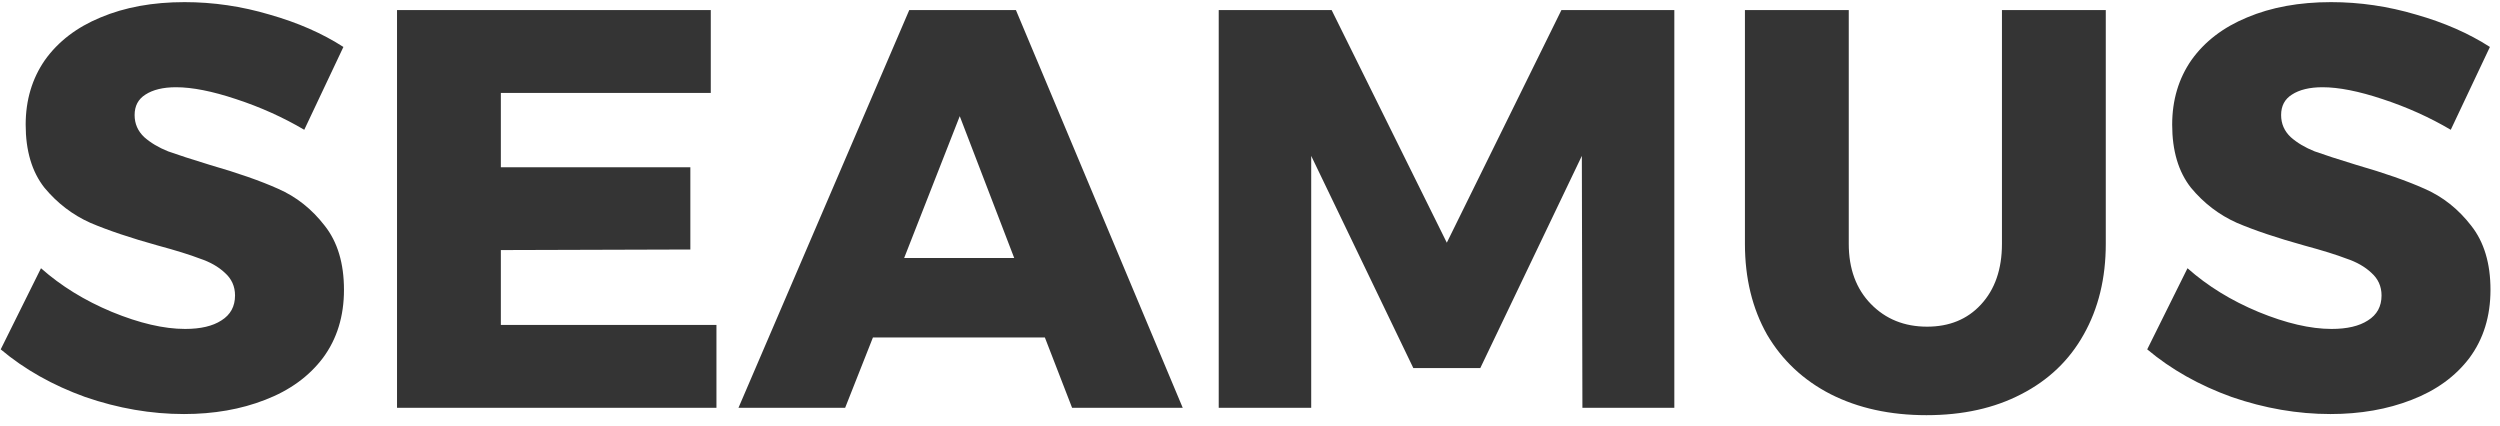 <svg width="141" height="24" viewBox="0 0 141 24" fill="none" xmlns="http://www.w3.org/2000/svg">
<path d="M17.16 7.32C15.966 6.616 14.686 6.04 13.32 5.592C11.976 5.144 10.846 4.92 9.928 4.92C9.203 4.92 8.627 5.059 8.2 5.336C7.795 5.592 7.592 5.976 7.592 6.488C7.592 6.979 7.774 7.395 8.136 7.736C8.499 8.056 8.947 8.323 9.48 8.536C10.014 8.728 10.803 8.984 11.848 9.304C13.406 9.752 14.686 10.2 15.688 10.648C16.712 11.096 17.587 11.789 18.312 12.728C19.038 13.645 19.4 14.851 19.4 16.344C19.4 17.837 19.006 19.117 18.216 20.184C17.427 21.229 16.339 22.019 14.952 22.552C13.587 23.085 12.062 23.352 10.376 23.352C8.52 23.352 6.664 23.032 4.808 22.392C2.974 21.731 1.384 20.835 0.04 19.704L2.312 15.128C3.443 16.131 4.776 16.952 6.312 17.592C7.87 18.232 9.246 18.552 10.44 18.552C11.315 18.552 11.998 18.392 12.488 18.072C13 17.752 13.256 17.283 13.256 16.664C13.256 16.152 13.064 15.725 12.68 15.384C12.318 15.043 11.848 14.776 11.272 14.584C10.718 14.371 9.928 14.125 8.904 13.848C7.368 13.421 6.099 12.995 5.096 12.568C4.094 12.12 3.23 11.459 2.504 10.584C1.8 9.688 1.448 8.504 1.448 7.032C1.448 5.645 1.811 4.429 2.536 3.384C3.283 2.339 4.328 1.539 5.672 0.984C7.038 0.408 8.616 0.12 10.408 0.12C12.03 0.12 13.63 0.355 15.208 0.824C16.787 1.272 18.174 1.88 19.368 2.648L17.16 7.32ZM22.392 0.568H40.088V5.24H28.248V9.432H38.936V14.072L28.248 14.104V18.328H40.408V23H22.392V0.568ZM60.466 23L58.93 19.032H49.234L47.666 23H41.65L51.282 0.568H57.298L66.706 23H60.466ZM50.994 14.552H57.202L54.13 6.552L50.994 14.552ZM68.736 0.568H75.104L81.6 13.688L88.064 0.568H94.432V23H89.248L89.216 8.792L83.488 20.76H79.712L73.952 8.792V23H68.736V0.568ZM104.27 13.752C104.27 15.16 104.686 16.291 105.518 17.144C106.35 17.997 107.406 18.424 108.686 18.424C109.945 18.424 110.958 18.008 111.726 17.176C112.515 16.323 112.91 15.181 112.91 13.752V0.568H118.766V13.752C118.766 15.693 118.35 17.4 117.518 18.872C116.707 20.323 115.534 21.443 113.998 22.232C112.483 23.021 110.702 23.416 108.654 23.416C106.606 23.416 104.803 23.021 103.246 22.232C101.71 21.443 100.515 20.323 99.662 18.872C98.83 17.4 98.414 15.693 98.414 13.752V0.568H104.27V13.752ZM138.223 7.32C137.028 6.616 135.748 6.04 134.383 5.592C133.039 5.144 131.908 4.92 130.991 4.92C130.265 4.92 129.689 5.059 129.263 5.336C128.857 5.592 128.655 5.976 128.655 6.488C128.655 6.979 128.836 7.395 129.199 7.736C129.561 8.056 130.009 8.323 130.543 8.536C131.076 8.728 131.865 8.984 132.911 9.304C134.468 9.752 135.748 10.2 136.751 10.648C137.775 11.096 138.649 11.789 139.375 12.728C140.1 13.645 140.463 14.851 140.463 16.344C140.463 17.837 140.068 19.117 139.279 20.184C138.489 21.229 137.401 22.019 136.015 22.552C134.649 23.085 133.124 23.352 131.439 23.352C129.583 23.352 127.727 23.032 125.871 22.392C124.036 21.731 122.447 20.835 121.103 19.704L123.375 15.128C124.505 16.131 125.839 16.952 127.375 17.592C128.932 18.232 130.308 18.552 131.503 18.552C132.377 18.552 133.06 18.392 133.551 18.072C134.063 17.752 134.319 17.283 134.319 16.664C134.319 16.152 134.127 15.725 133.743 15.384C133.38 15.043 132.911 14.776 132.335 14.584C131.78 14.371 130.991 14.125 129.967 13.848C128.431 13.421 127.161 12.995 126.159 12.568C125.156 12.12 124.292 11.459 123.567 10.584C122.863 9.688 122.511 8.504 122.511 7.032C122.511 5.645 122.873 4.429 123.599 3.384C124.345 2.339 125.391 1.539 126.735 0.984C128.1 0.408 129.679 0.12 131.471 0.12C133.092 0.12 134.692 0.355 136.271 0.824C137.849 1.272 139.236 1.88 140.431 2.648L138.223 7.32Z" fill="#343434"/>
</svg>
